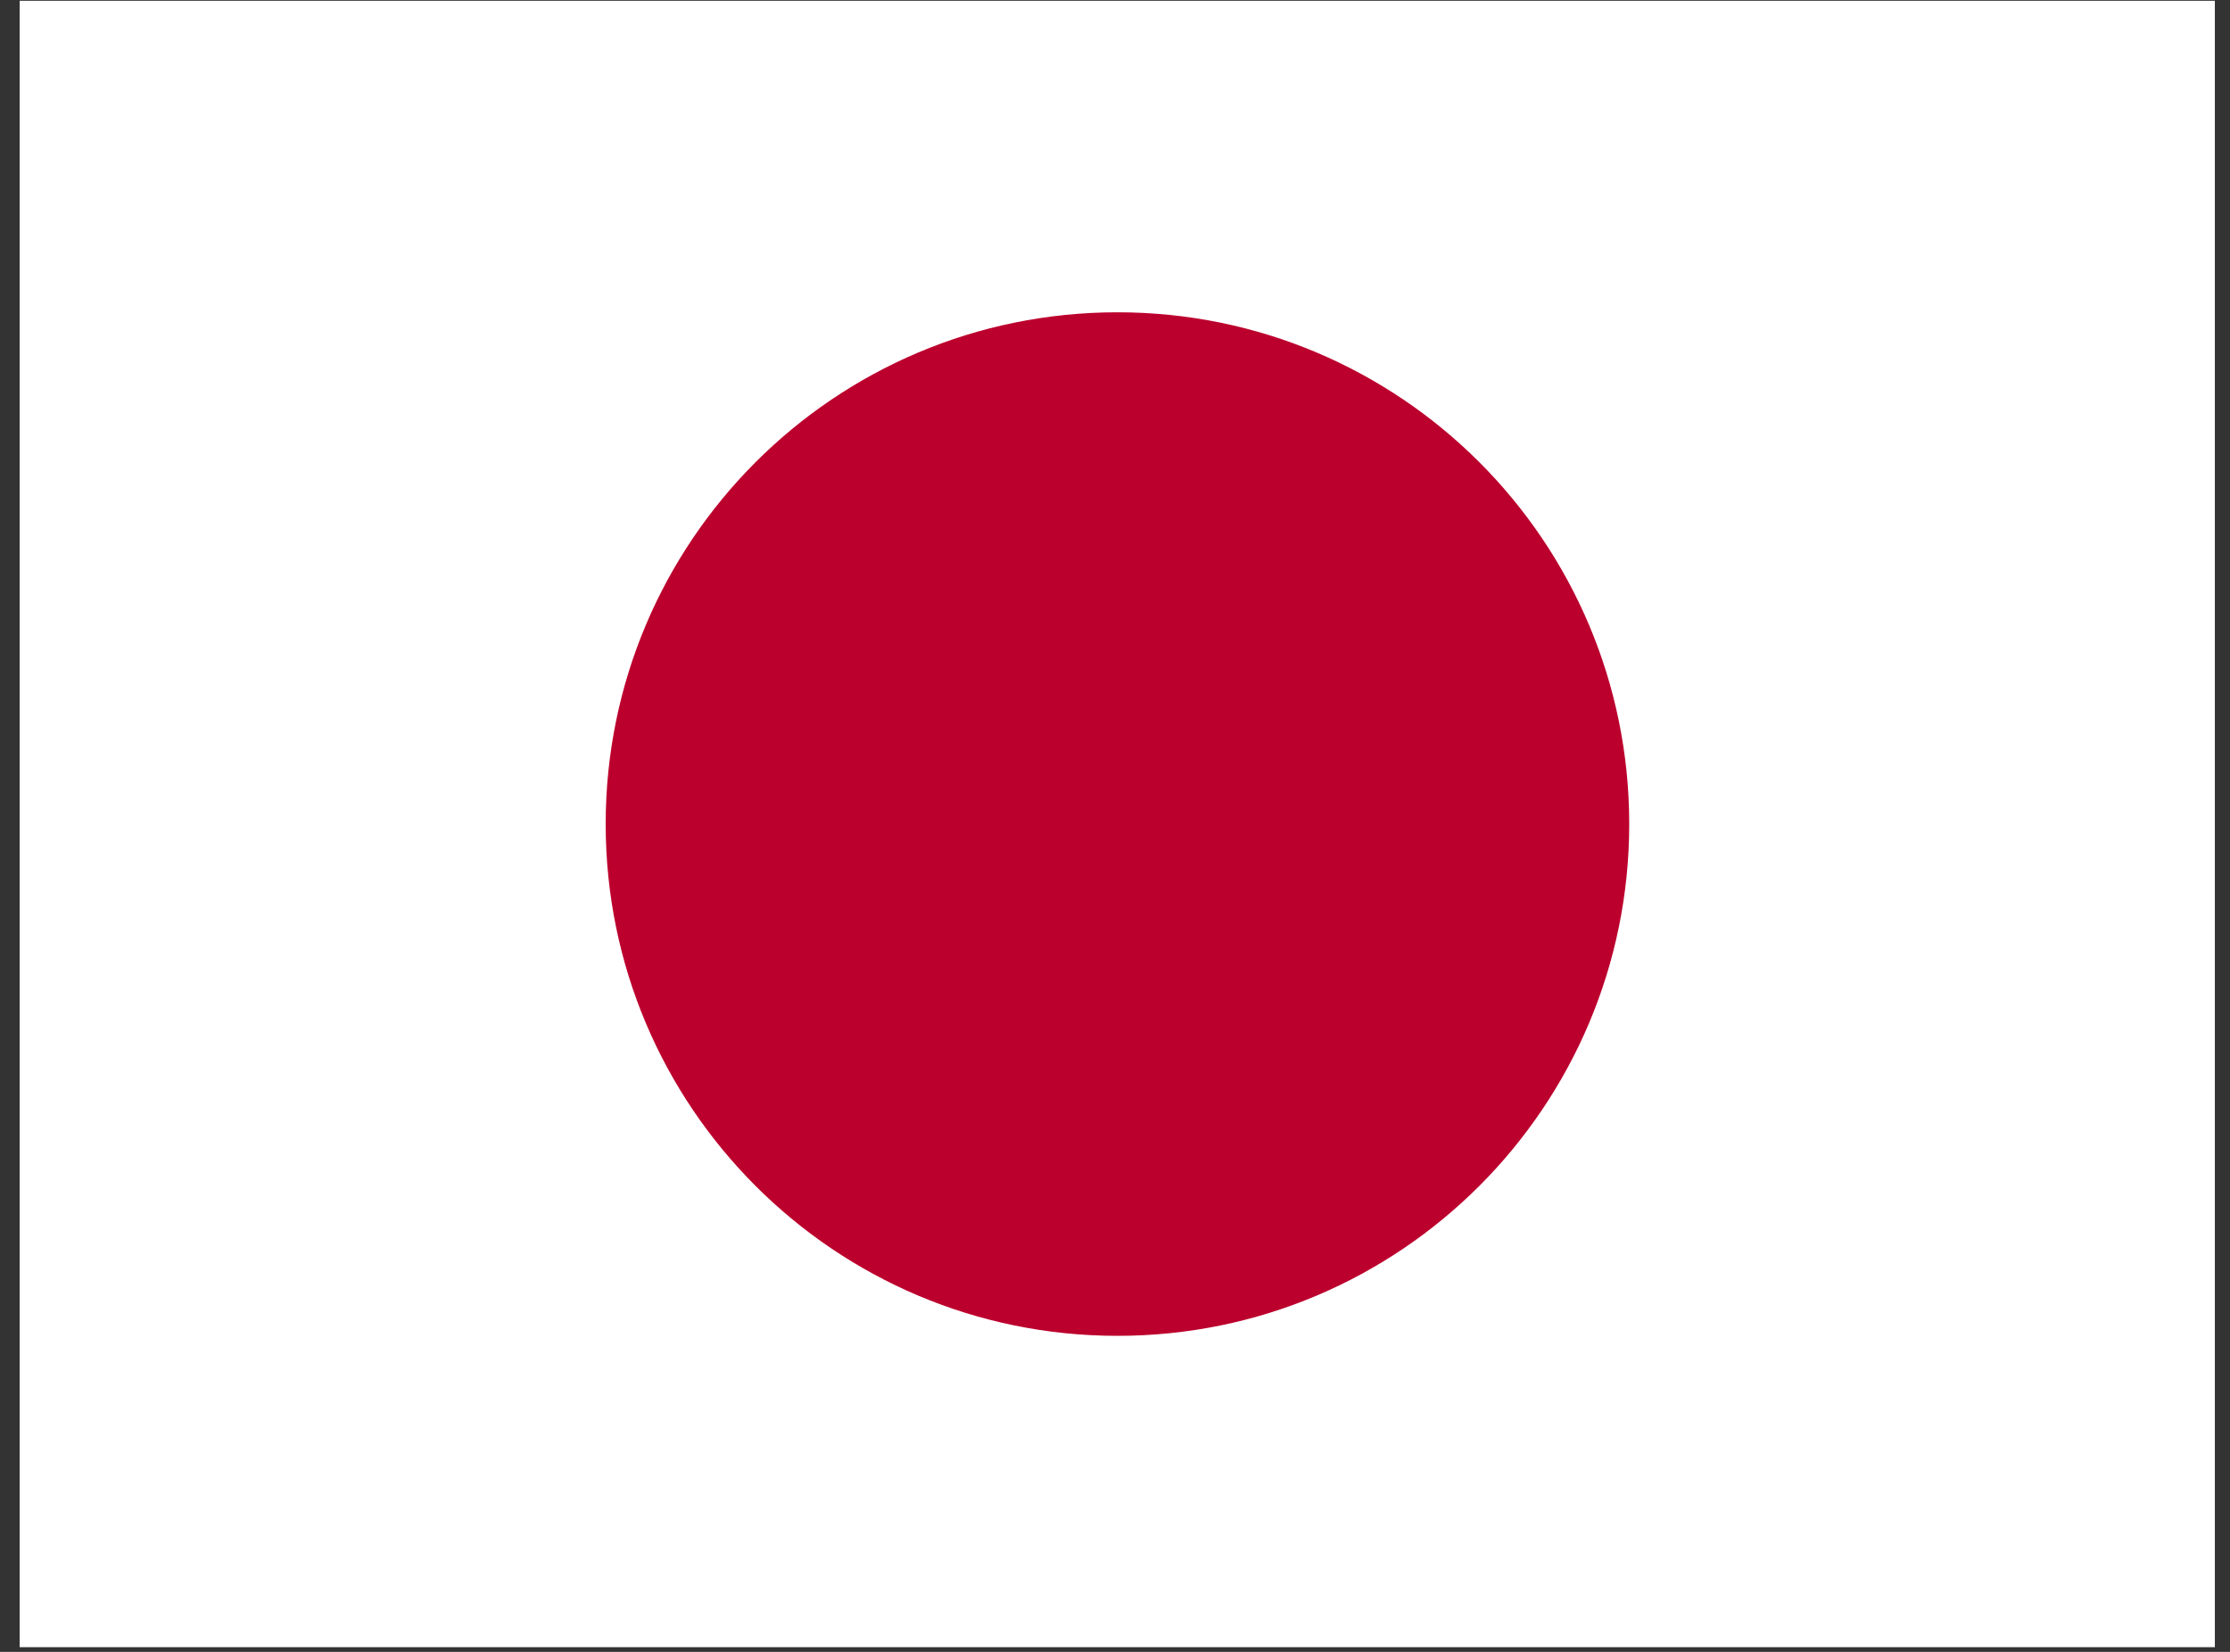 <svg width="81" height="60" viewBox="0 0 81 60" fill="none" xmlns="http://www.w3.org/2000/svg">
<rect x="0" y="0" width="81" height="60" fill="#333333" stroke="none"/>
<g clip-path="url(#clip0_238_11659)">
<path fill-rule="evenodd" clip-rule="evenodd" d="M-4.27 0.028H85.433V59.83H-4.27V0.028Z" fill="white"/>
<path d="M40.589 48.521C50.855 48.521 59.178 40.198 59.178 29.932C59.178 19.665 50.855 11.343 40.589 11.343C30.322 11.343 22 19.665 22 29.932C22 40.198 30.322 48.521 40.589 48.521Z" fill="#BC002D"/>
</g>
<defs>
<clipPath id="clip0_238_11659">
<rect width="79.736" height="59.802" fill="white" transform="translate(0.714 0.028)"/>
</clipPath>
</defs>
</svg>
